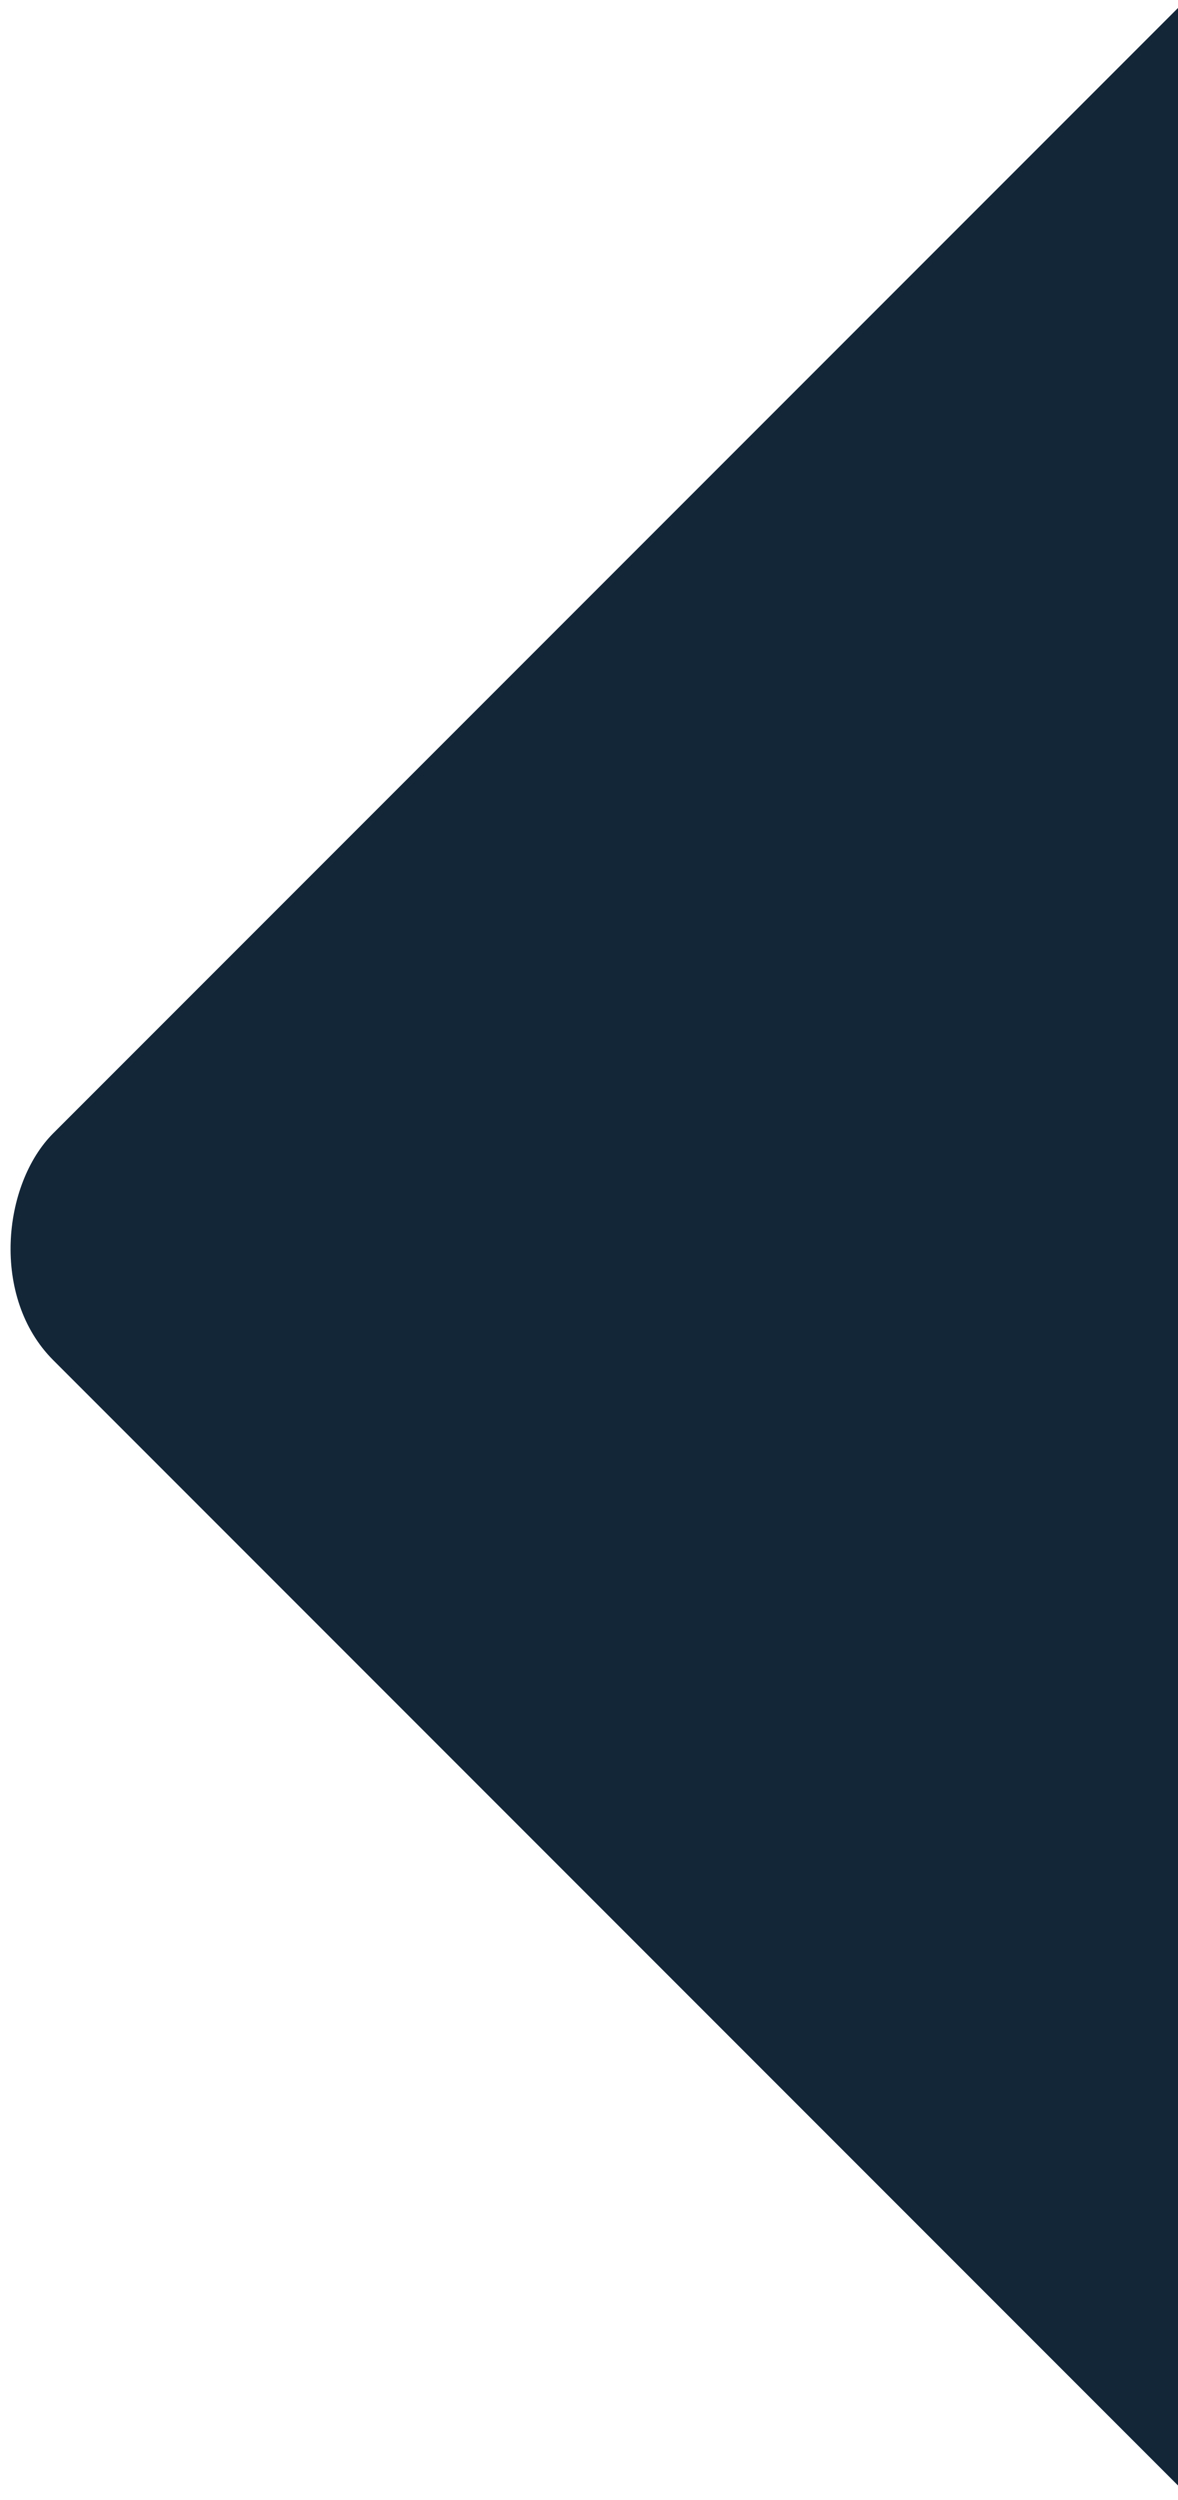 <svg width="735px" height="1559px" viewBox="0 0 735 1559" version="1.1">
    <desc>Created with Sketch.</desc>
    <defs>
    </defs>
    <g id="Page-1" stroke="none" stroke-width="1" fill="none" fill-rule="evenodd">
        <g id="Dark-Landing" transform="translate(-705, -1324)" fill="#132638">
            <g id="BG" transform="translate(-1775, -2487)">
                <rect transform="translate(3410.5, 4588.5) rotate(-315) translate(-3410.5, -4588.5) "
                      x="2726" y="3904" width="1369" height="1369" rx="100"/>
            </g>
        </g>
    </g>
</svg>
